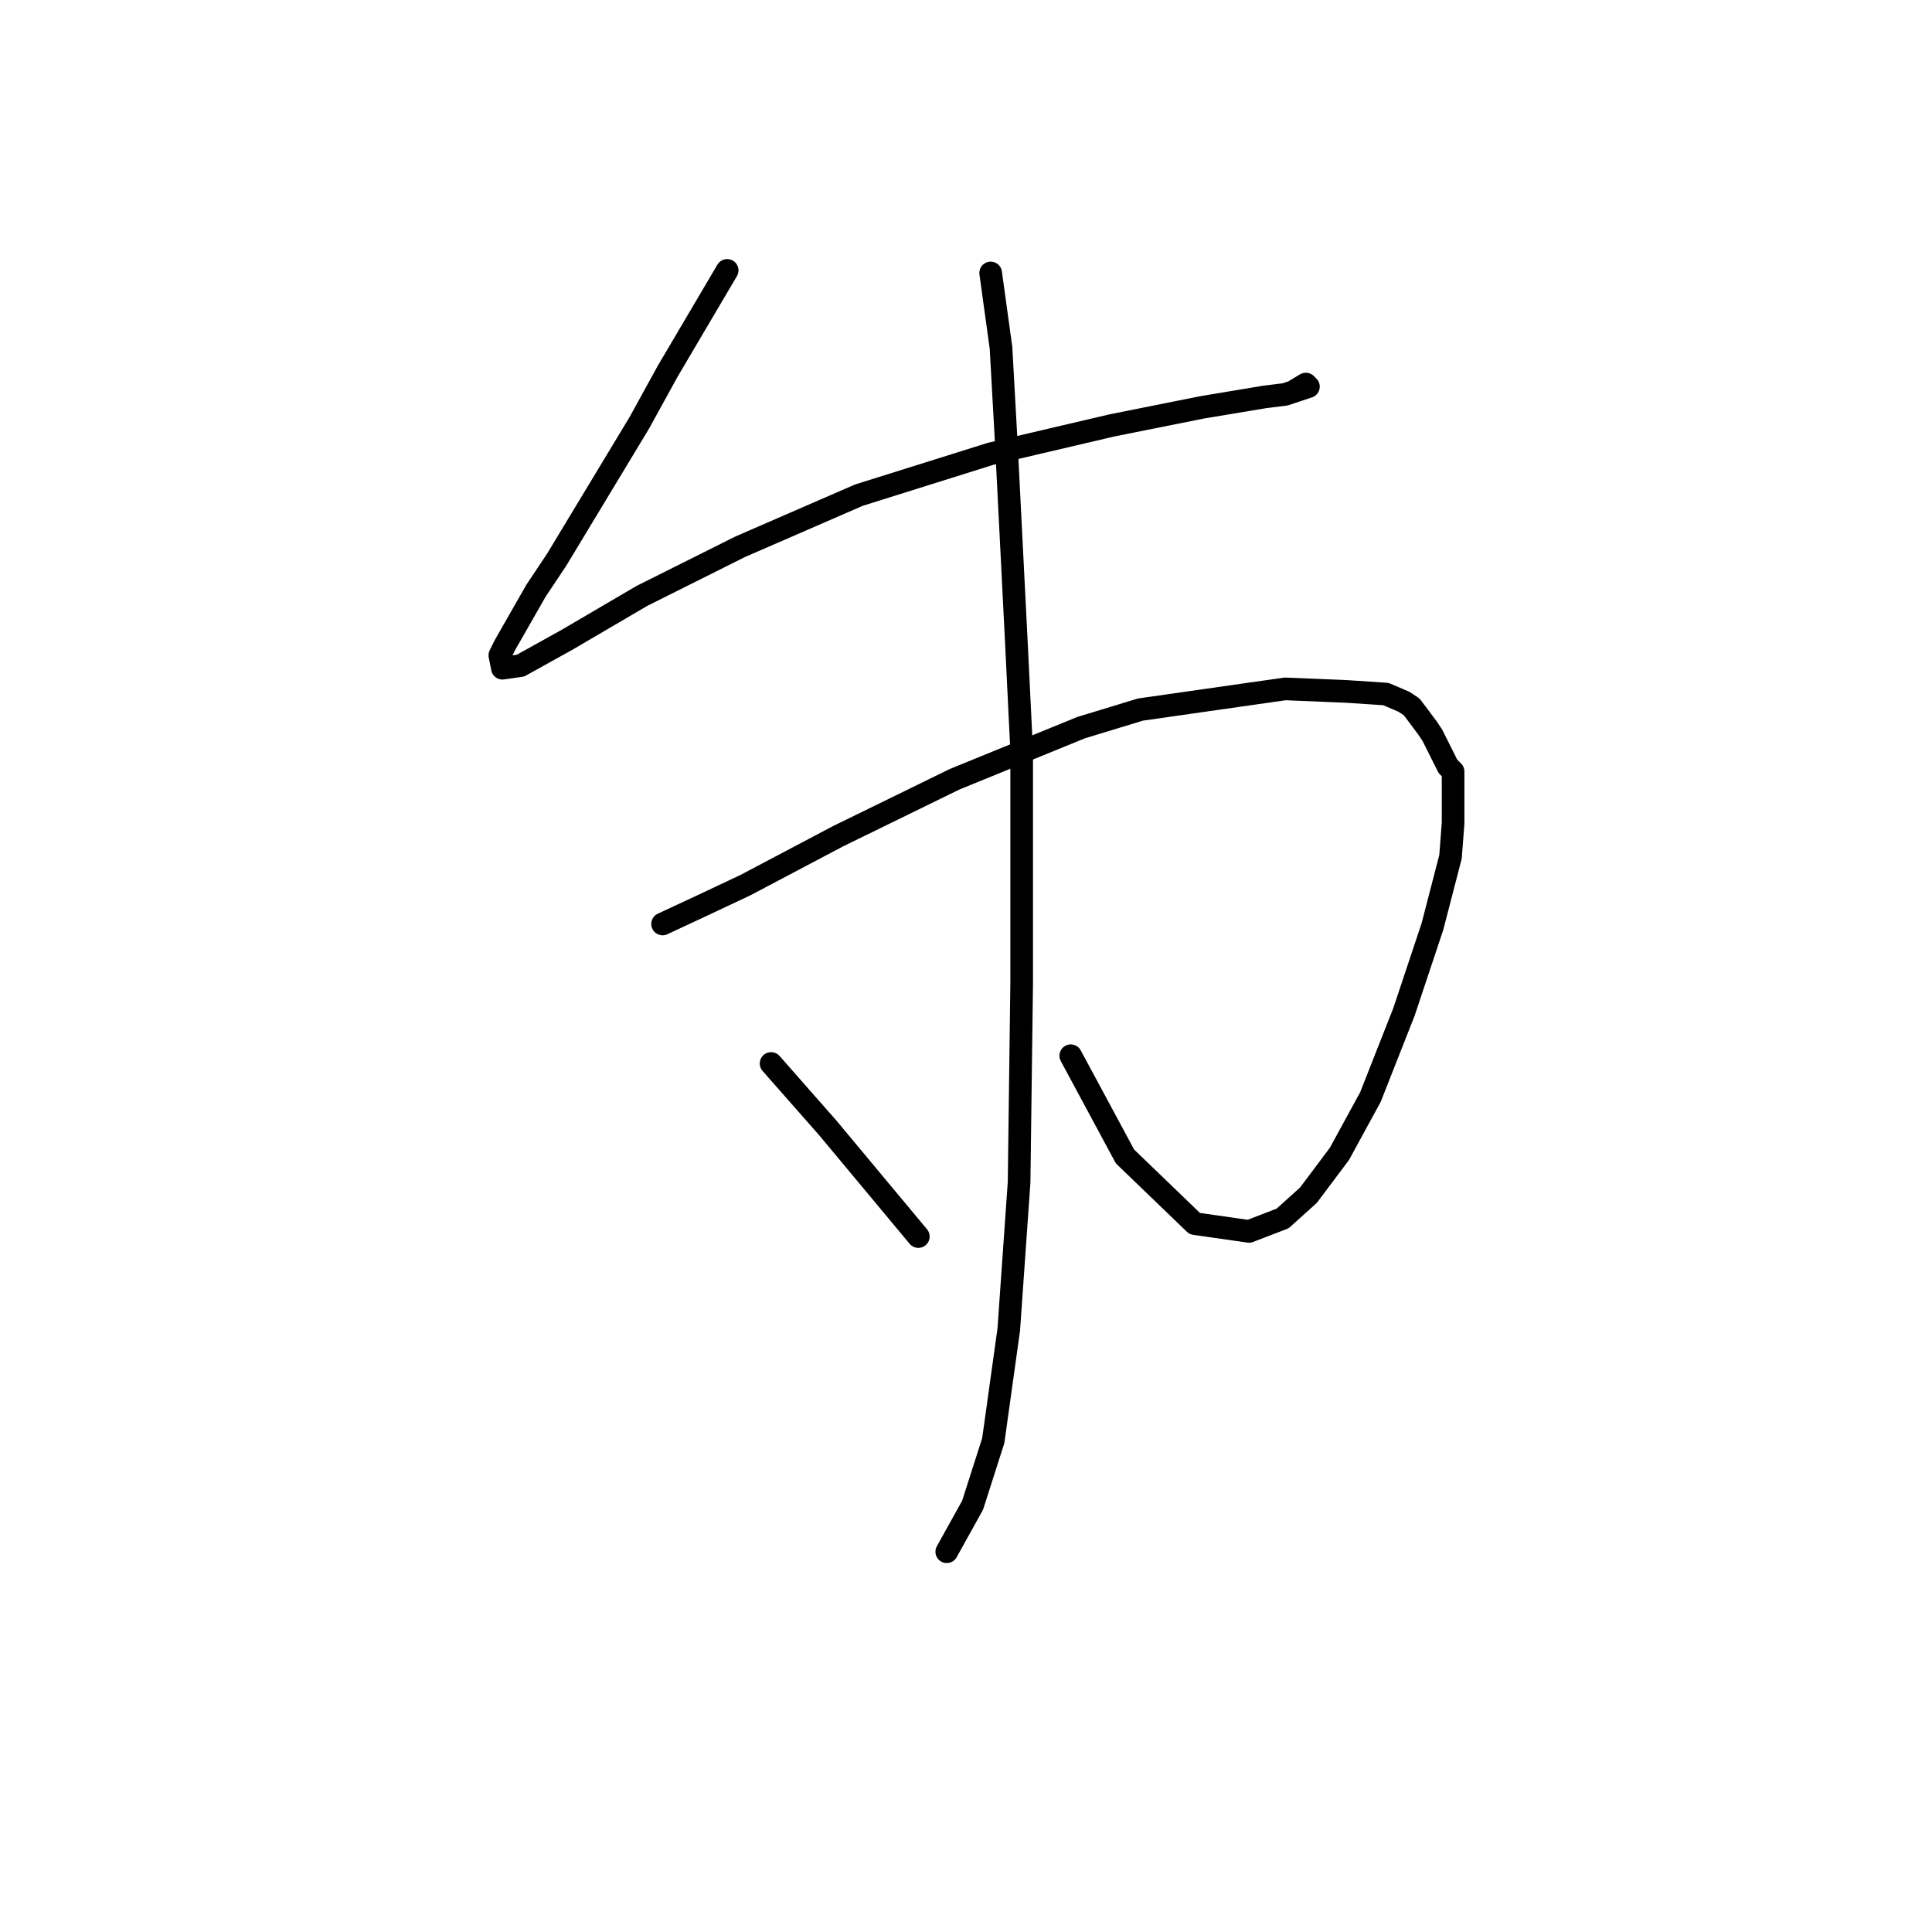 <?xml version="1.0" standalone="no"?>
    <svg width="256" height="256" xmlns="http://www.w3.org/2000/svg" version="1.1">
    <polyline stroke="black" stroke-width="3" stroke-linecap="round" fill="transparent" stroke-linejoin="round" points="96.354 35.827 88.481 49.177 84.716 56.023 73.762 74.166 71.023 78.273 66.915 85.462 66.231 86.831 66.573 88.542 68.969 88.2 75.131 84.777 85.058 78.958 98.066 72.454 113.812 65.608 131.269 60.131 147.358 56.365 159.339 53.969 167.554 52.6 170.292 52.258 173.373 51.231 173.031 50.889 171.319 51.915 171.319 51.915 " />
        <polyline stroke="black" stroke-width="3" stroke-linecap="round" fill="transparent" stroke-linejoin="round" points="87.796 122.431 92.931 120.035 98.75 117.296 111.073 110.792 126.477 103.262 143.25 96.416 151.123 94.019 170.292 91.281 178.508 91.623 183.643 91.966 186.039 92.992 187.066 93.677 189.119 96.416 189.804 97.442 190.831 99.496 191.858 101.55 192.542 102.235 192.542 102.919 192.542 103.262 192.542 103.604 192.542 103.946 192.542 104.289 192.542 104.631 192.542 105.316 192.542 105.658 192.542 106 192.542 106.342 192.542 106.685 192.542 107.027 192.542 108.054 192.542 109.081 192.2 113.531 189.804 122.773 186.039 134.069 181.589 145.366 177.481 152.896 173.373 158.373 169.95 161.454 165.5 163.166 158.312 162.139 149.069 153.239 141.881 139.889 141.881 139.889 " />
        <polyline stroke="black" stroke-width="3" stroke-linecap="round" fill="transparent" stroke-linejoin="round" points="131.269 36.169 132.639 46.096 133.323 58.419 134.692 85.462 135.377 99.496 135.377 130.304 135.035 156.662 133.666 176.173 131.612 190.893 128.873 199.45 125.45 205.612 125.45 205.612 " />
        <polyline stroke="black" stroke-width="3" stroke-linecap="round" fill="transparent" stroke-linejoin="round" points="102.173 140.916 109.704 149.473 121.685 163.85 121.685 163.85 " />
        </svg>